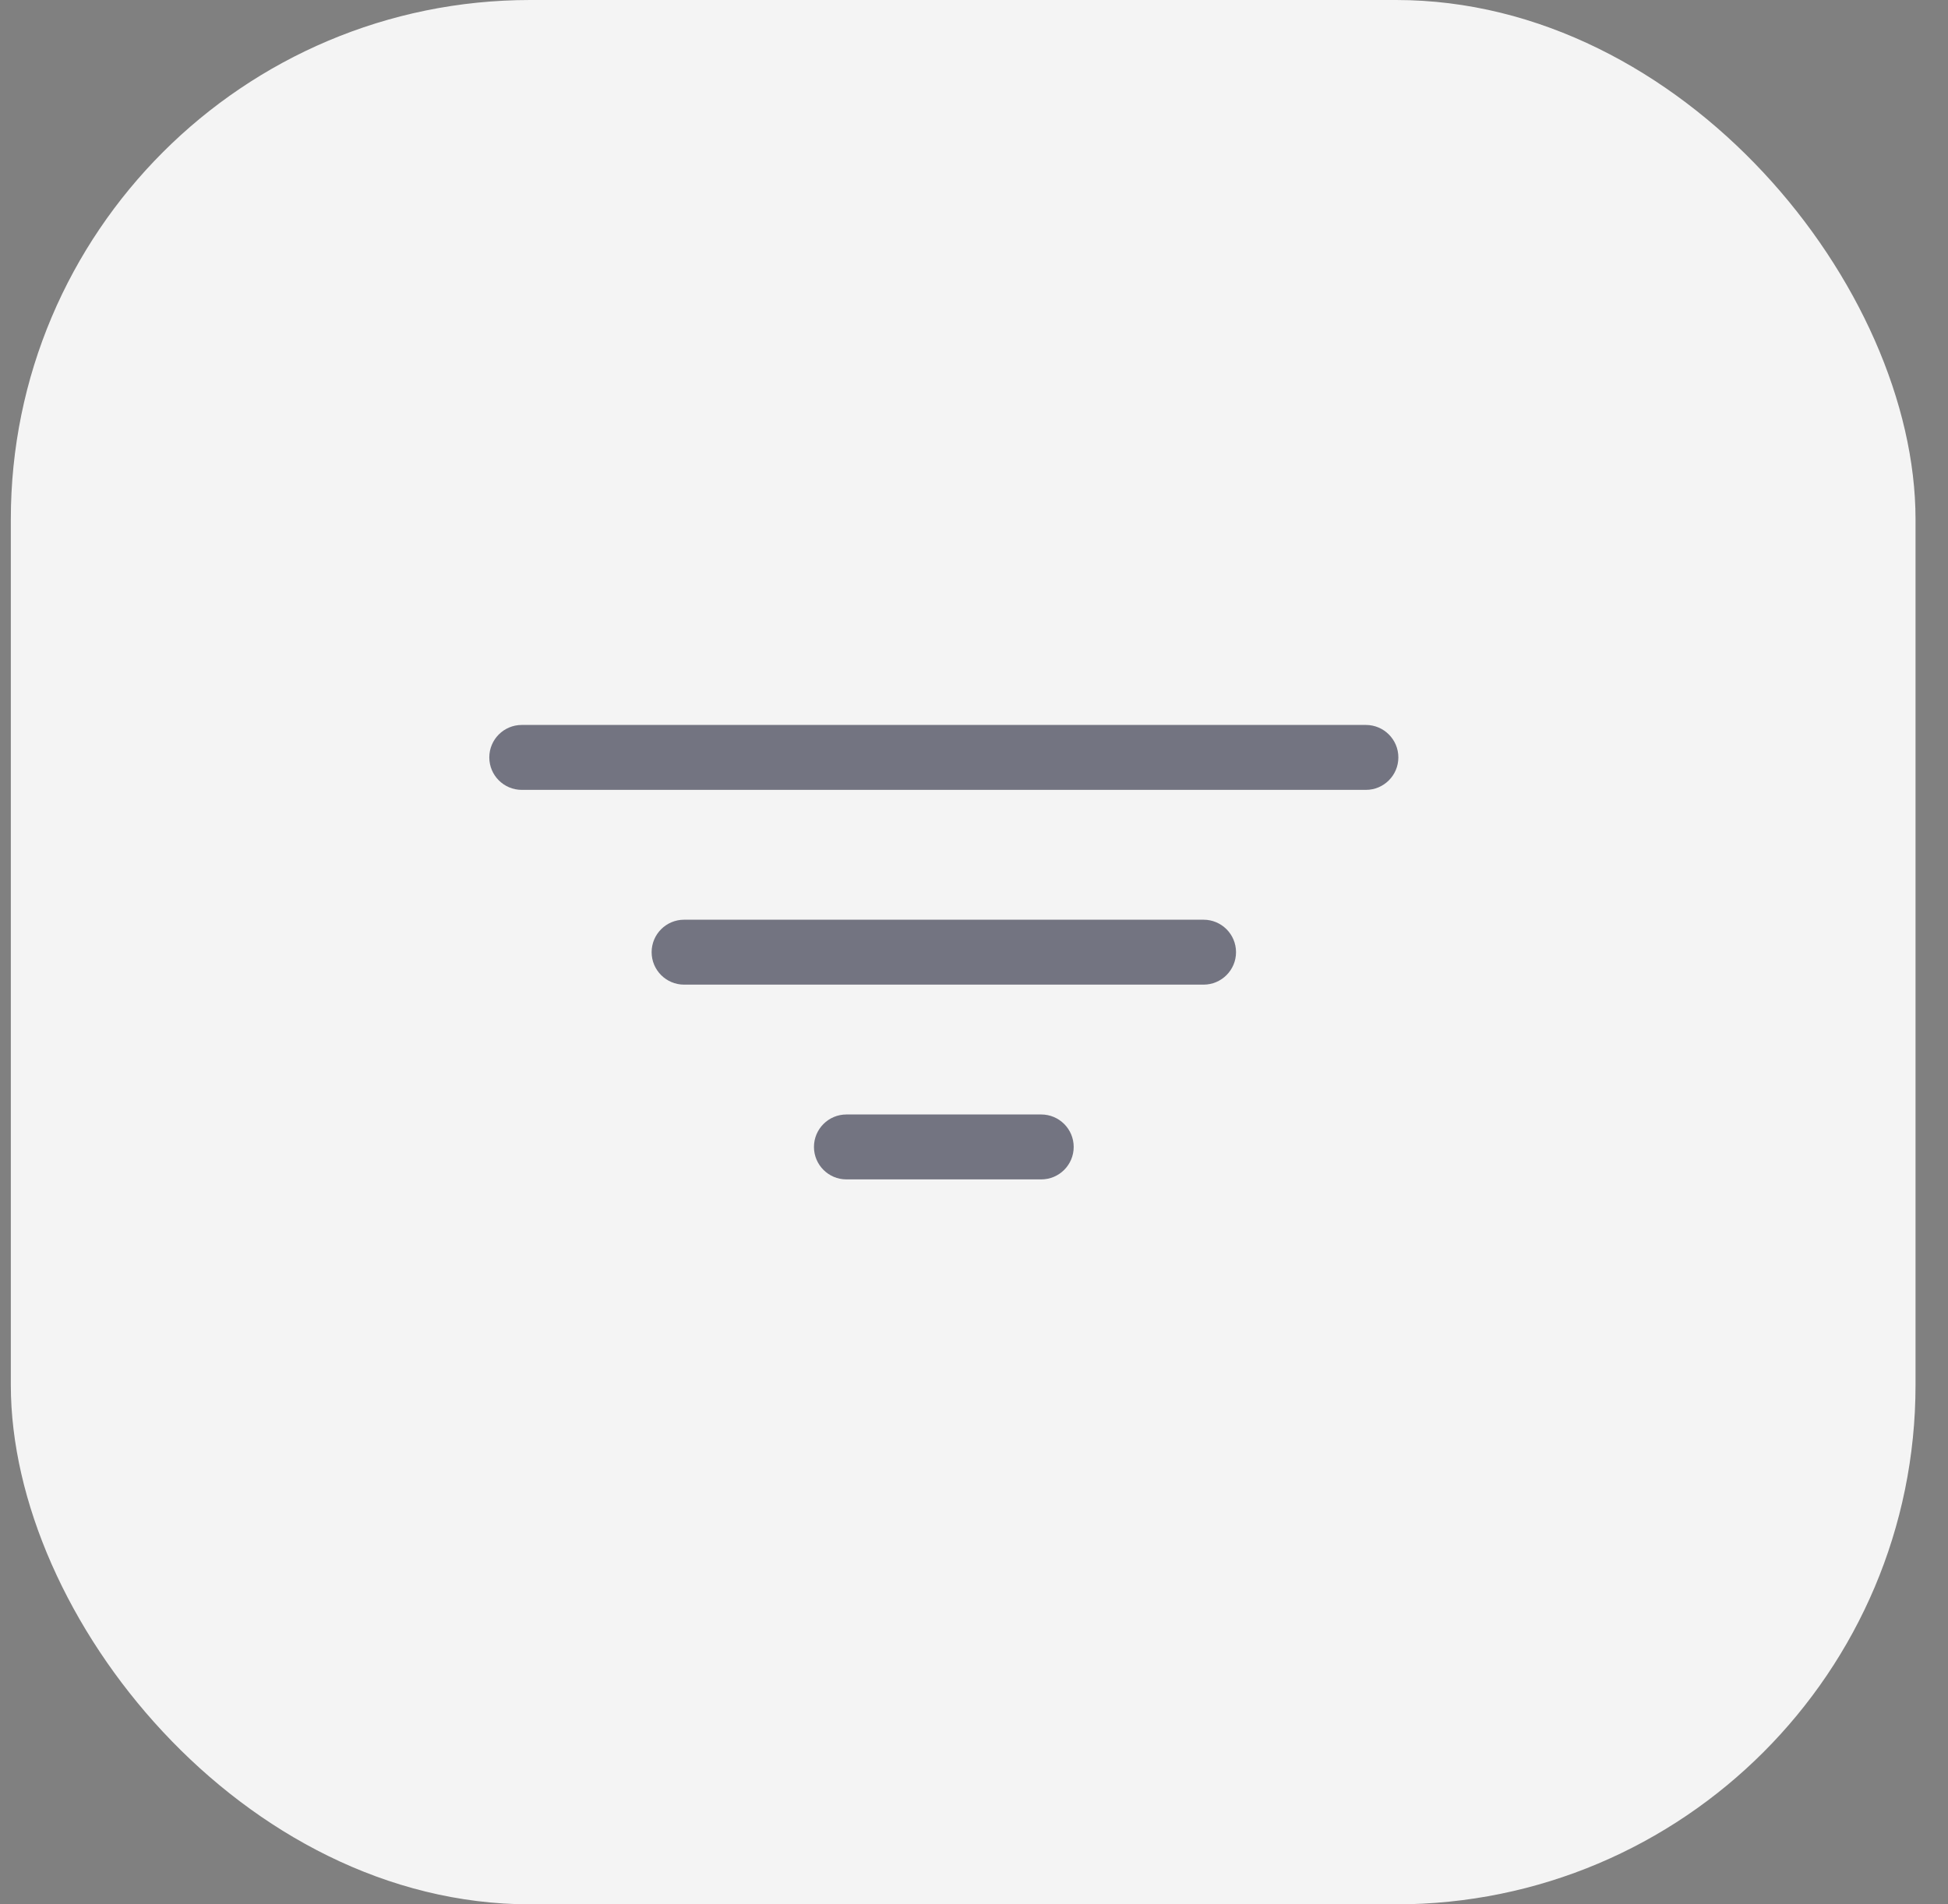 <svg width="45" height="44" viewBox="0 0 45 44" fill="none" xmlns="http://www.w3.org/2000/svg">
<rect x="0" y="0" width="45" height="44" fill="#808080" stroke="none"/>
<rect x="0.25" width="44" height="44" rx="12" fill="#F4F4F4"/>
<path fill-rule="evenodd" clip-rule="evenodd" d="M15.053 22C15.053 21.586 15.389 21.25 15.803 21.25H27.803C28.217 21.25 28.553 21.586 28.553 22C28.553 22.414 28.217 22.75 27.803 22.75H15.803C15.389 22.75 15.053 22.414 15.053 22Z" fill="#2F3144" fill-opacity="0.65"/>
<path fill-rule="evenodd" clip-rule="evenodd" d="M11.303 17.5C11.303 17.086 11.639 16.75 12.053 16.75H31.553C31.967 16.75 32.303 17.086 32.303 17.5C32.303 17.914 31.967 18.25 31.553 18.25H12.053C11.639 18.25 11.303 17.914 11.303 17.5Z" fill="#2F3144" fill-opacity="0.65"/>
<path fill-rule="evenodd" clip-rule="evenodd" d="M18.803 26.5C18.803 26.086 19.139 25.75 19.553 25.75H24.053C24.467 25.75 24.803 26.086 24.803 26.5C24.803 26.914 24.467 27.25 24.053 27.25H19.553C19.139 27.25 18.803 26.914 18.803 26.5Z" fill="#2F3144" fill-opacity="0.65"/>
</svg>
